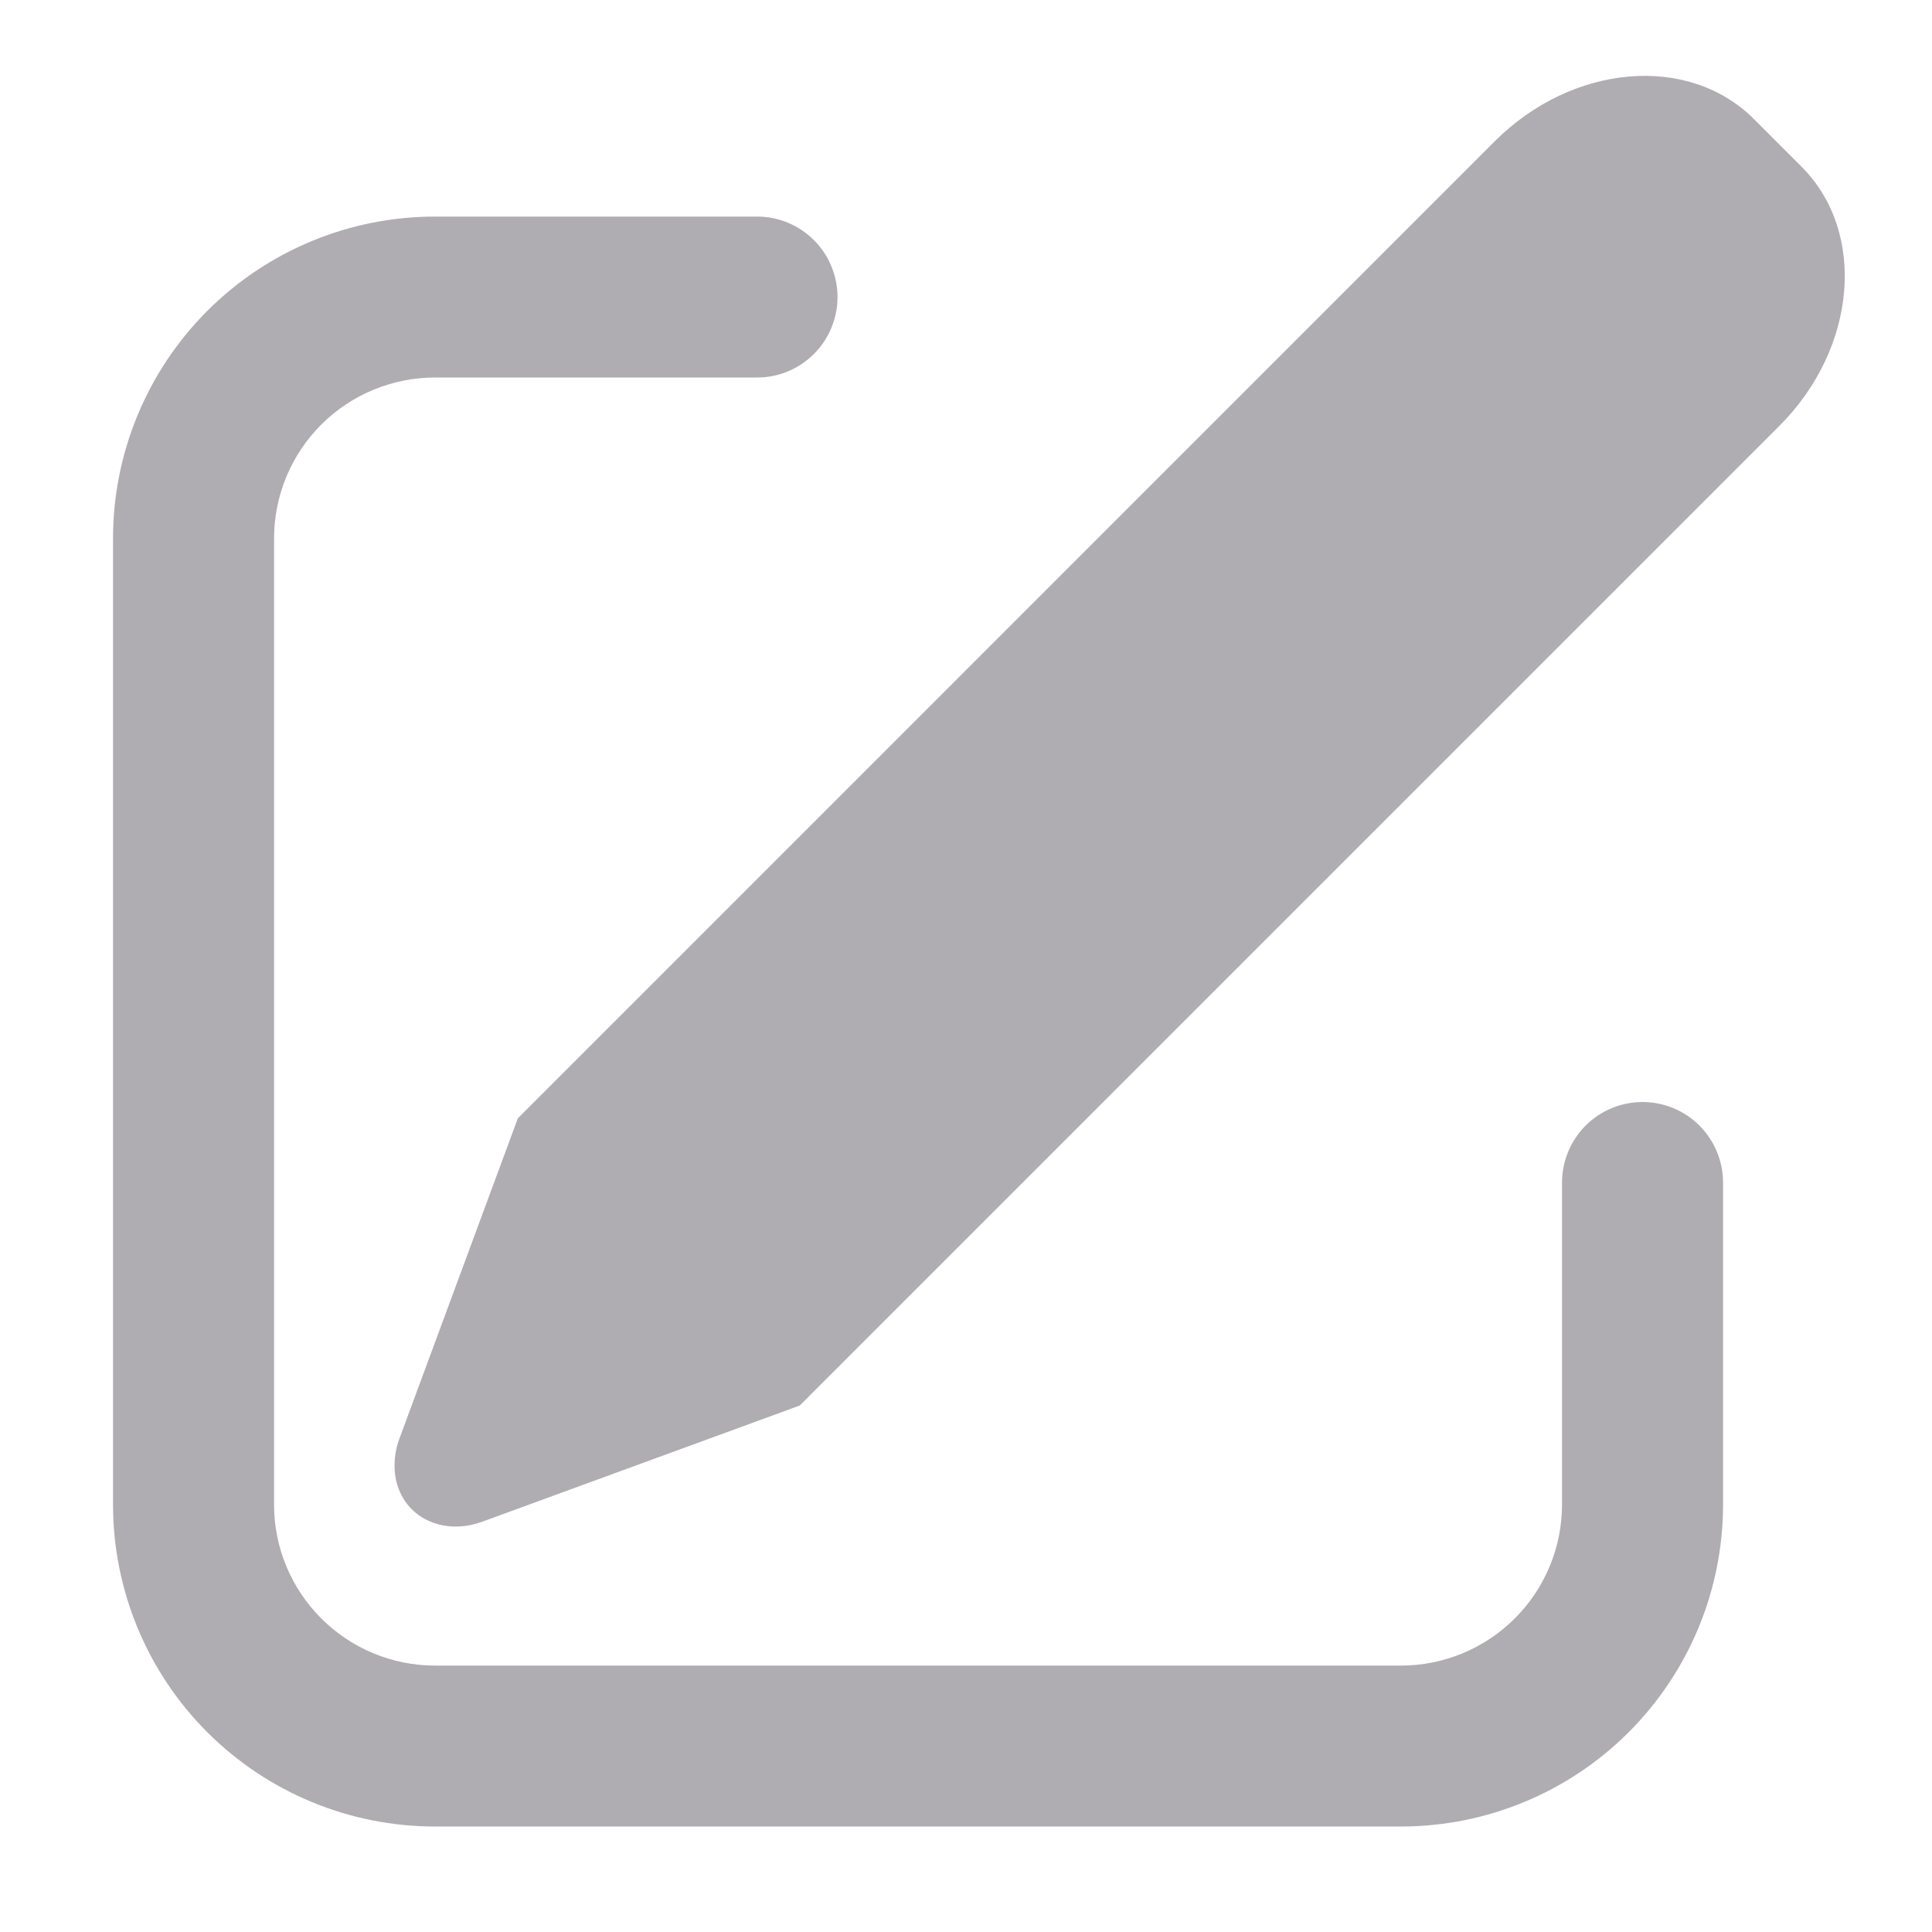 <svg width="20" height="20" viewBox="0 0 20 20" fill="none" xmlns="http://www.w3.org/2000/svg">
<g clip-path="url(#clip0_171_588)">
<path d="M18.157 1.233L18.649 1.725C19.327 2.403 19.224 3.606 18.418 4.411L8.279 14.55L4.994 15.752C4.582 15.903 4.18 15.707 4.098 15.314C4.071 15.172 4.084 15.024 4.136 14.889L5.361 11.576L15.472 1.464C16.277 0.659 17.48 0.555 18.157 1.233ZM7.837 2.242C7.946 2.242 8.054 2.263 8.155 2.305C8.257 2.347 8.348 2.408 8.426 2.486C8.503 2.563 8.565 2.655 8.606 2.756C8.648 2.857 8.67 2.966 8.67 3.075C8.67 3.184 8.648 3.293 8.606 3.394C8.565 3.495 8.503 3.587 8.426 3.664C8.348 3.742 8.257 3.803 8.155 3.845C8.054 3.887 7.946 3.908 7.837 3.908L4.503 3.908C4.061 3.908 3.637 4.084 3.325 4.396C3.012 4.709 2.837 5.133 2.837 5.575L2.837 15.575C2.837 16.017 3.012 16.441 3.325 16.753C3.637 17.066 4.061 17.242 4.503 17.242L14.503 17.242C14.945 17.242 15.369 17.066 15.682 16.753C15.994 16.441 16.17 16.017 16.17 15.575L16.17 12.242C16.17 12.021 16.258 11.809 16.414 11.652C16.57 11.496 16.782 11.408 17.003 11.408C17.224 11.408 17.436 11.496 17.593 11.652C17.749 11.809 17.837 12.021 17.837 12.242L17.837 15.575C17.837 16.459 17.485 17.307 16.86 17.932C16.235 18.557 15.387 18.908 14.503 18.908L4.503 18.908C3.619 18.908 2.771 18.557 2.146 17.932C1.521 17.307 1.17 16.459 1.17 15.575L1.17 5.575C1.17 4.691 1.521 3.843 2.146 3.218C2.771 2.593 3.619 2.242 4.503 2.242L7.837 2.242Z" fill="#AFADB1"/>
</g>
<defs>
<clipPath id="clip0_171_588">
<rect width="20" height="20" fill="white"/>
</clipPath>
</defs>
</svg>
